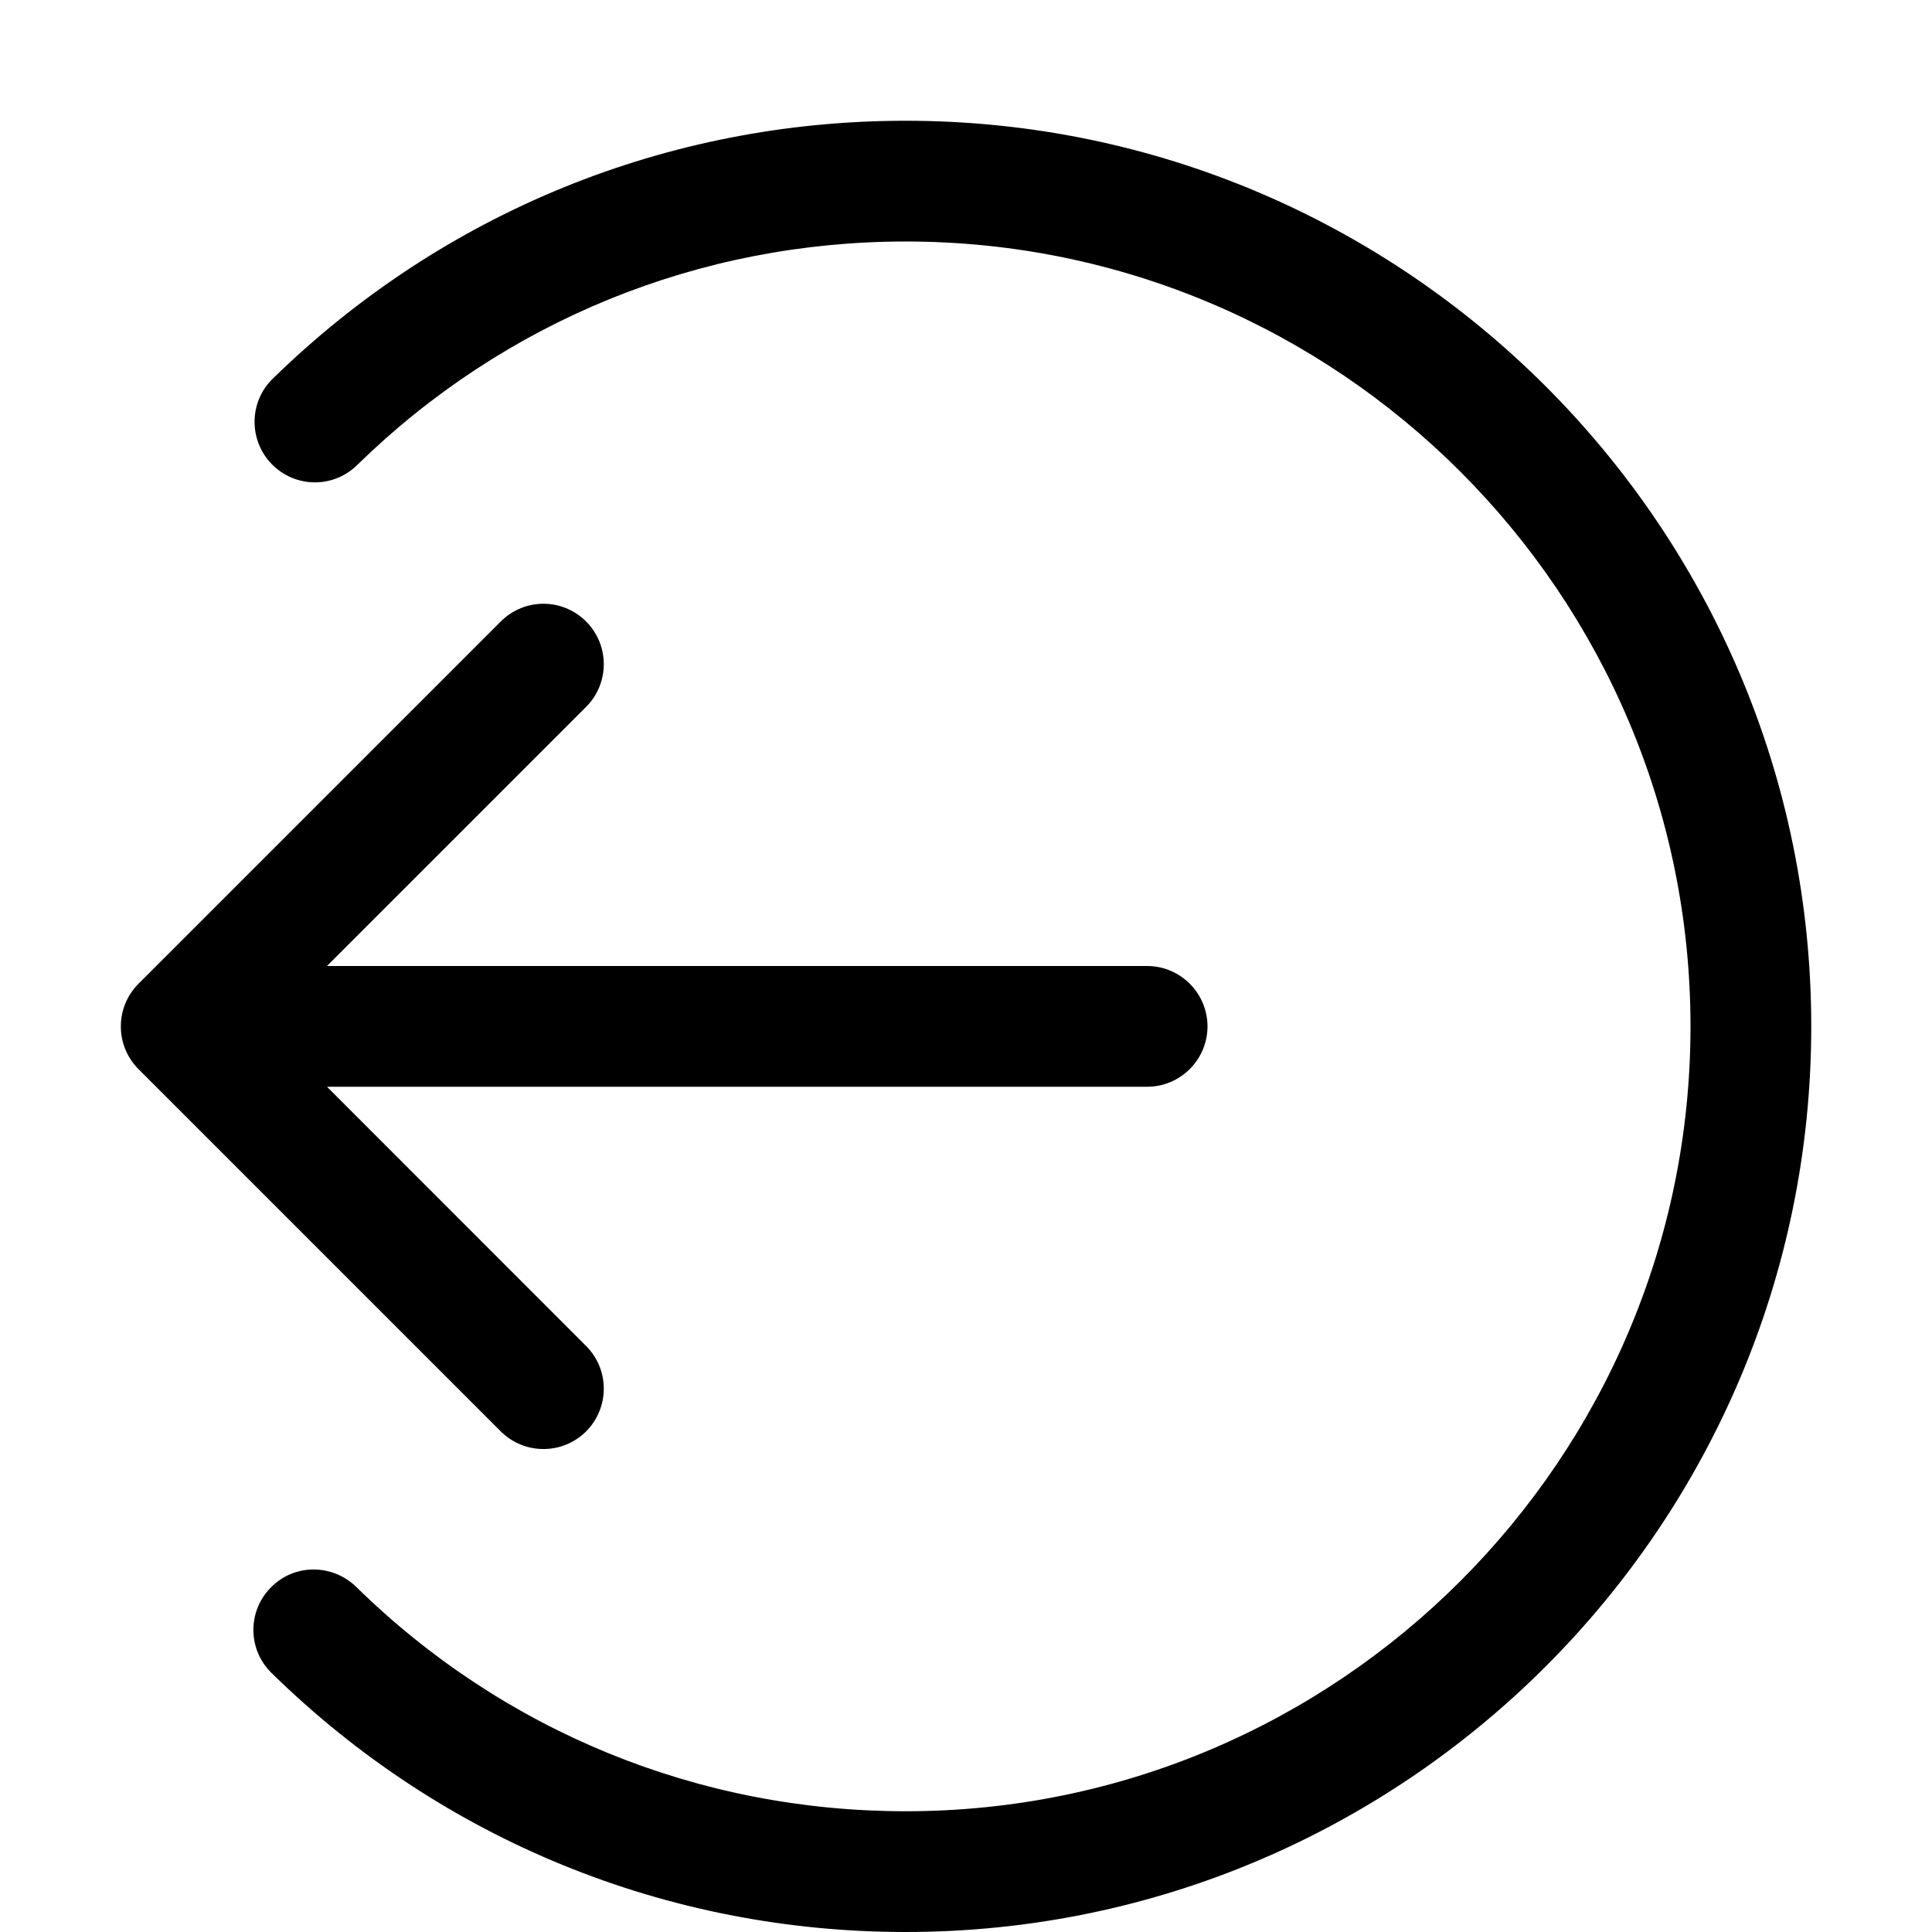 <svg width="16" height="16" viewBox="0 0 16 16" xmlns="http://www.w3.org/2000/svg"><title>common-actions/sign-out_16</title><path d="M7.5 1C11.635 1 15 4.364 15 8.5c0 4.136-3.365 7.5-7.5 7.5-1.976 0-3.841-.762-5.251-2.145-.198-.193-.201-.51-.007-.707.193-.199.509-.199.707-.007C4.171 14.34 5.787 15 7.5 15c3.584 0 6.5-2.916 6.5-6.5C14 4.916 11.084 2 7.5 2c-1.708 0-3.321.657-4.542 1.851-.198.195-.514.191-.708-.008-.192-.197-.189-.515.009-.707C3.668 1.759 5.529 1 7.5 1zM4.854 5.854l-2.146 2.146 6.792 0c.275 0 .5.225.5.5 0 .276-.225.5-.5.5l-6.792 0 2.146 2.147c.195.195.195.512 0 .707-.195.195-.512.195-.707 0l-3-3c-.195-.195-.195-.512 0-.707l3-3c.098-.098.226-.147.353-.147.128 0 .256.049.354.147.195.195.195.512 0 .707z" fill="#000" fill-rule="evenodd"/></svg>